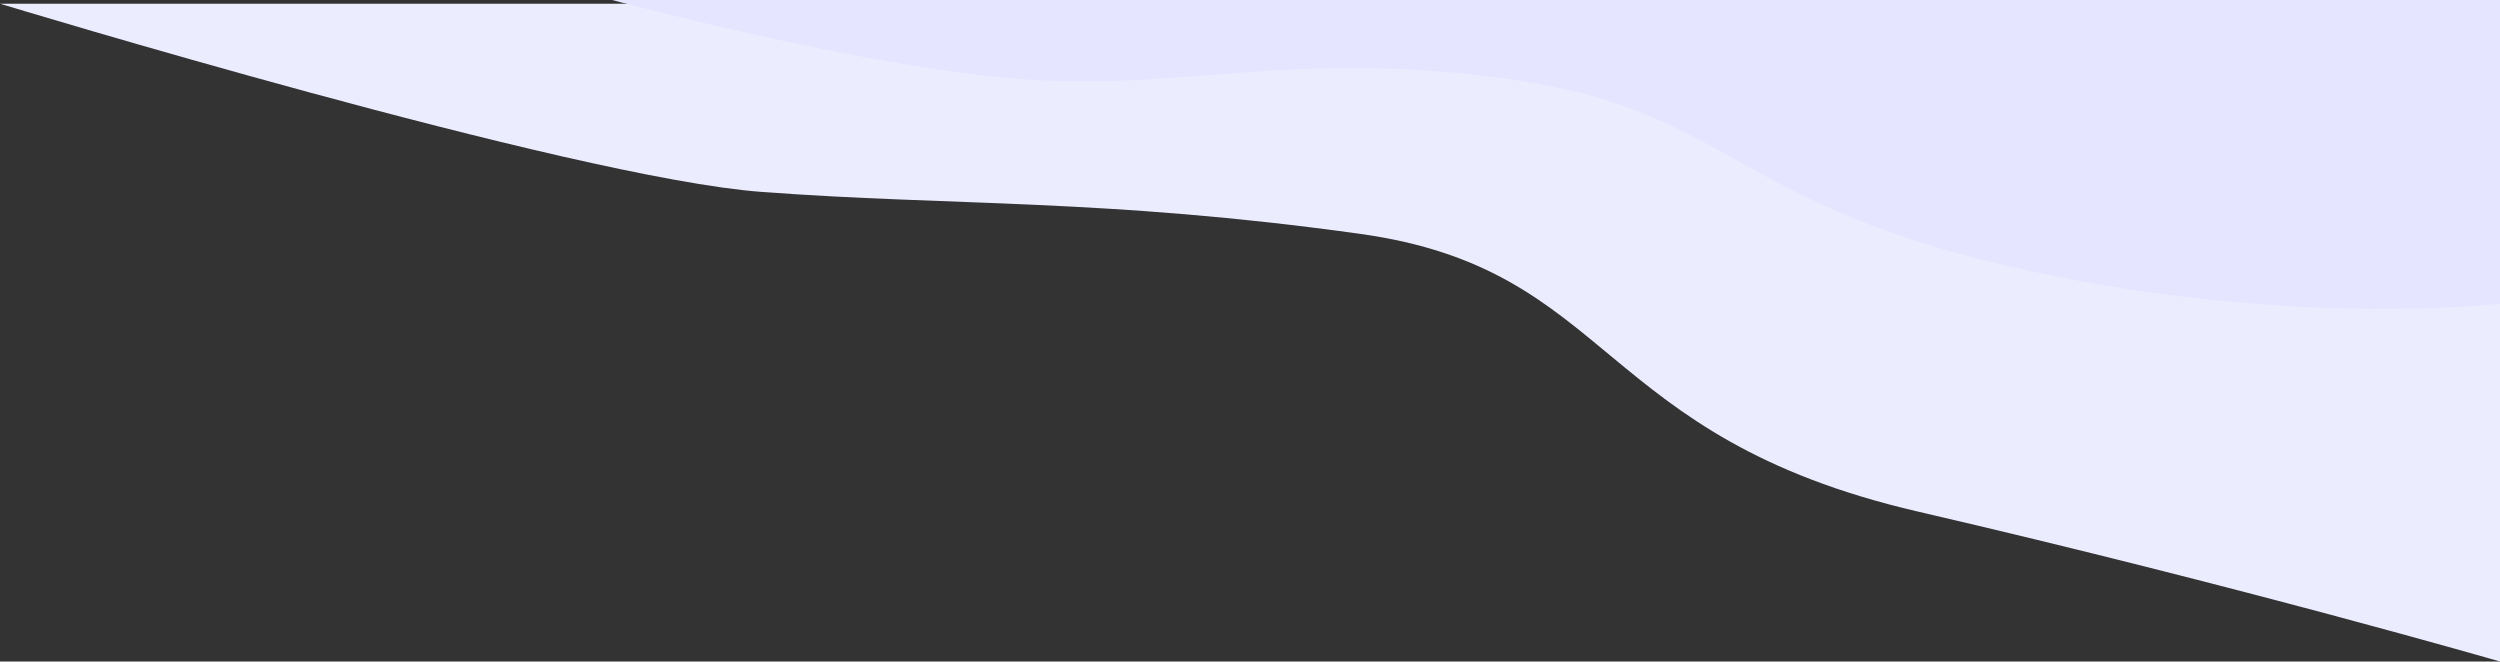 <svg xmlns="http://www.w3.org/2000/svg" width="1343.311" height="355.451" viewBox="0 0 1343.311 355.451"><rect x="0" y="0" width="1343.311" height="355.451" fill="#333333" stroke="none"/><defs><style>.a{fill:#ececff;}.b{fill:#e5e5ff;}</style></defs><g transform="translate(-577.089)"><path class="a" d="M1194.4-51V302.451S1055.774,262.24,881.671,221.89,718.878,91.752,581.878,72.652,361.814,57.751,260.089,50.1s-409-101.1-409-101.1Z" transform="translate(726 53)"/><path class="b" d="M1015.488,0V163.215s-117.146,13.9-265.145-20.4S599.88,58.825,483.42,42.589s-175.689,6.5-262.163,0S1.089,0,1.089,0Z" transform="translate(904.911)"/></g></svg>